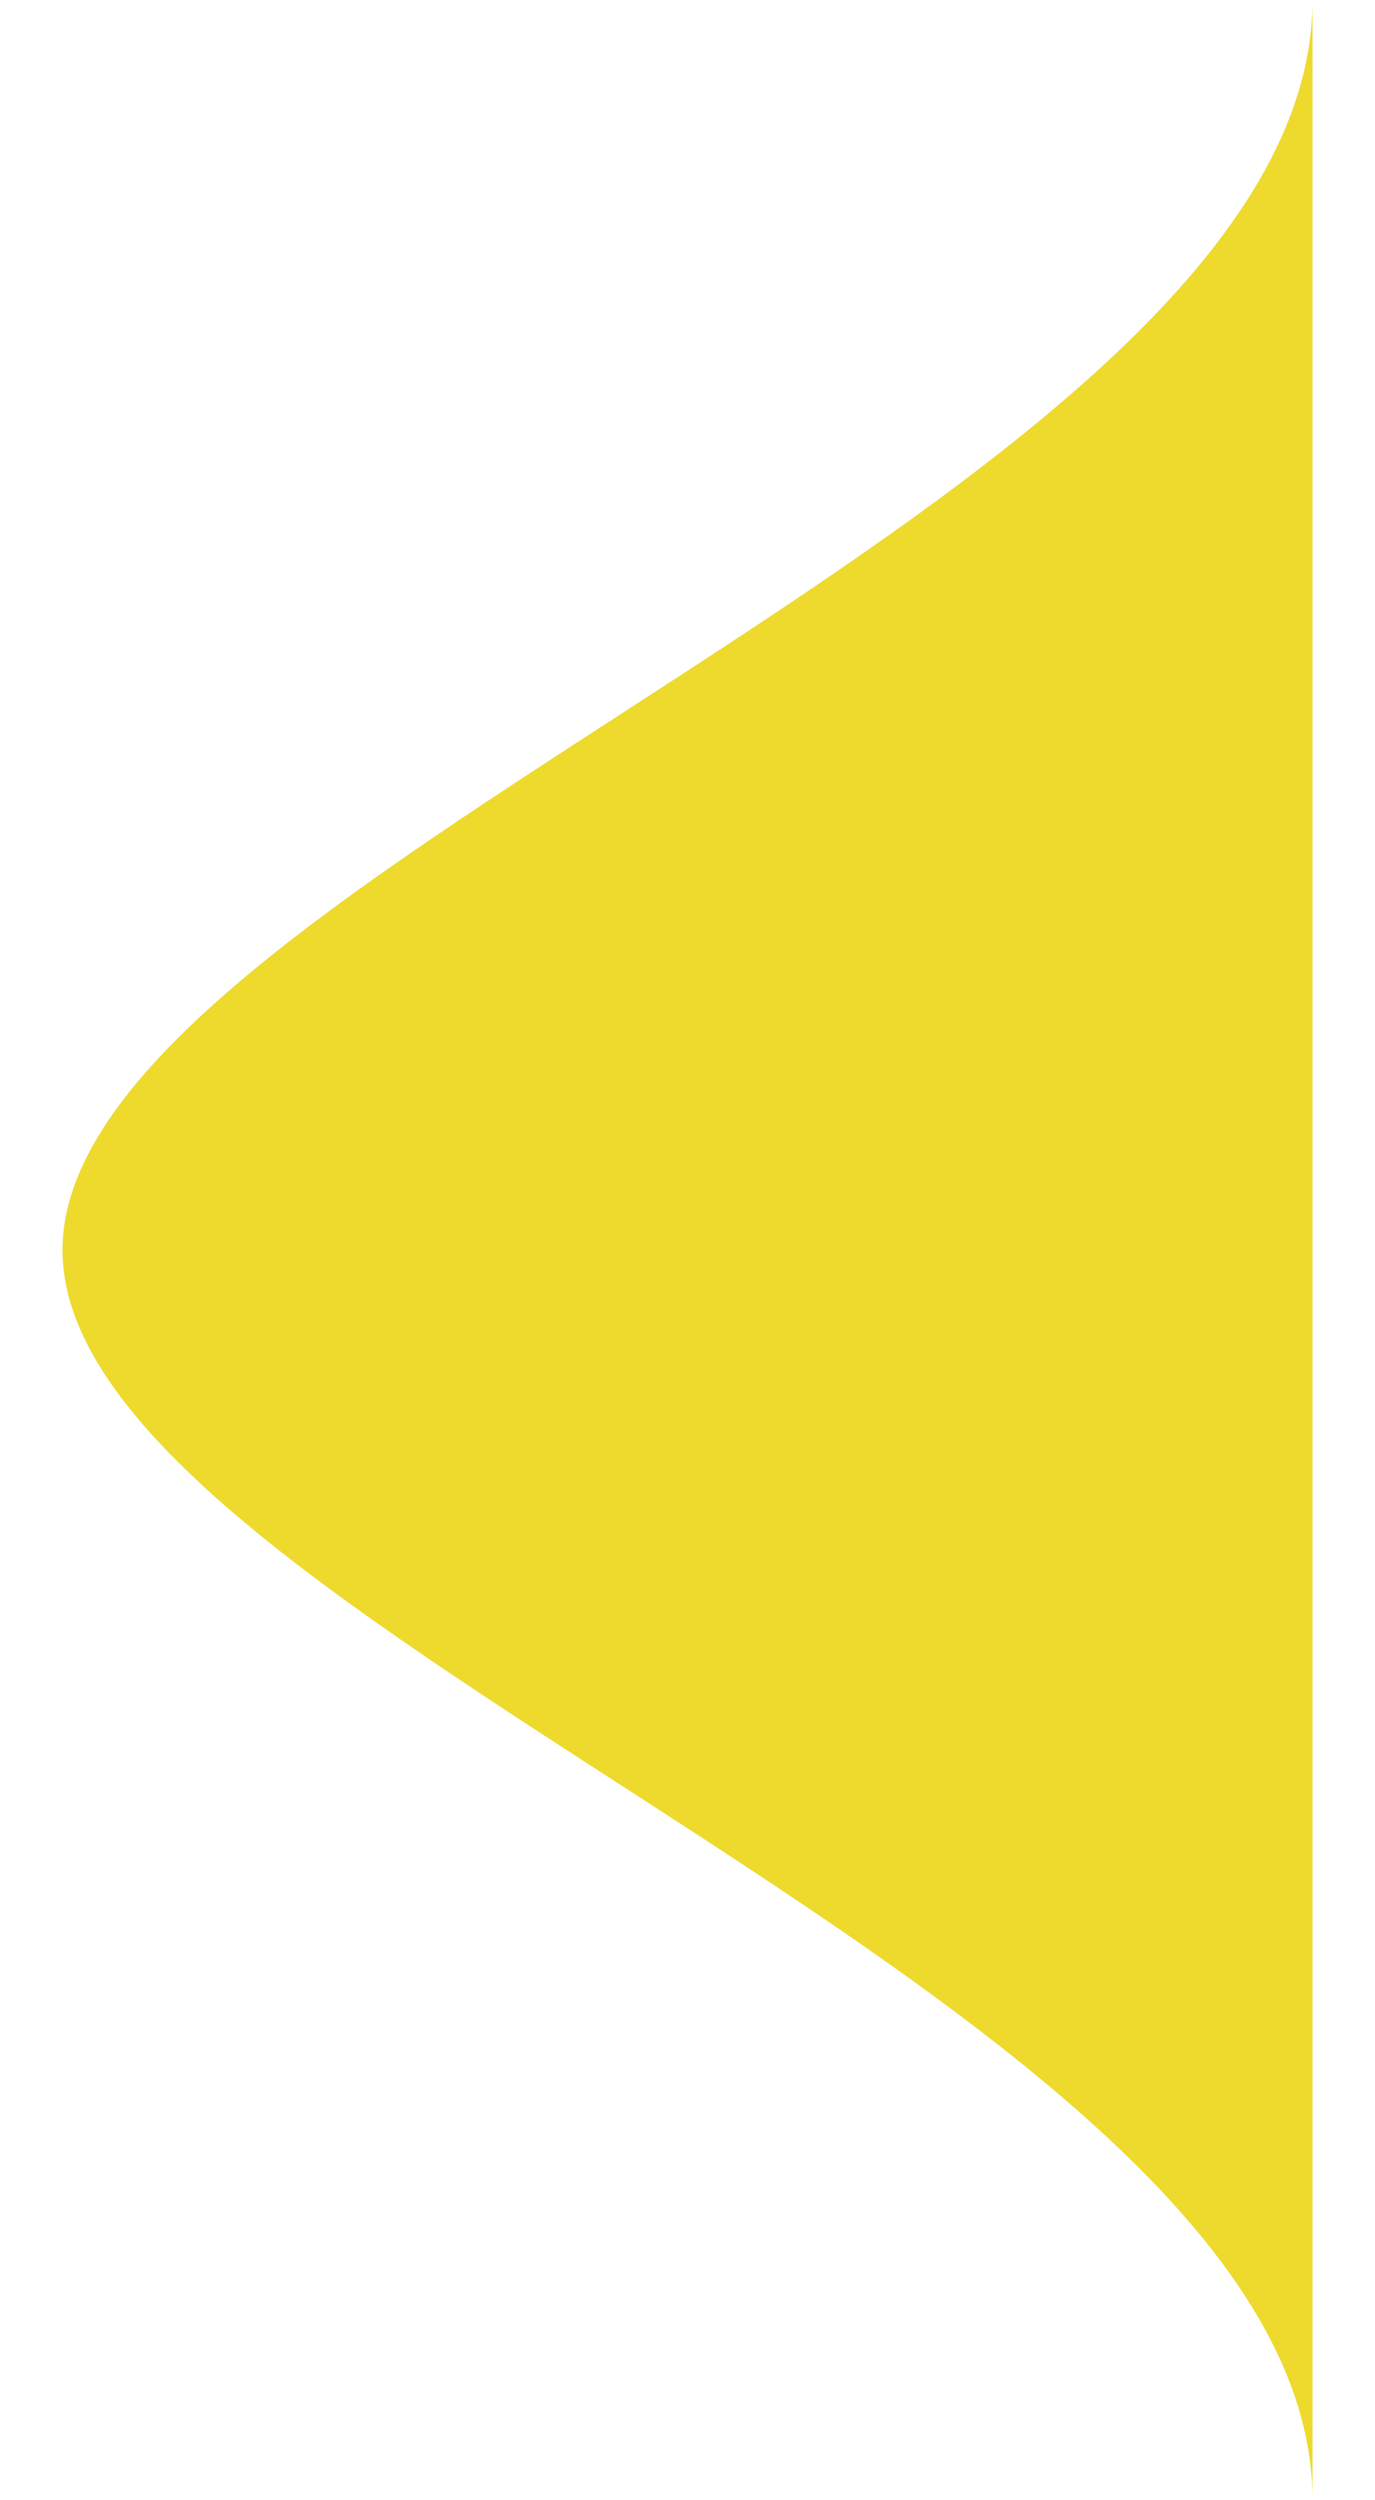<svg width="11" height="20" viewBox="0 0 11 20" fill="none" xmlns="http://www.w3.org/2000/svg">
<path fill-rule="evenodd" clip-rule="evenodd" d="M0.5 10C0.5 13 10.5 16 10.5 20L10.5 0C10.5 3.975 0.5 7 0.5 10Z" fill="#EDDA2D"/>
</svg>
